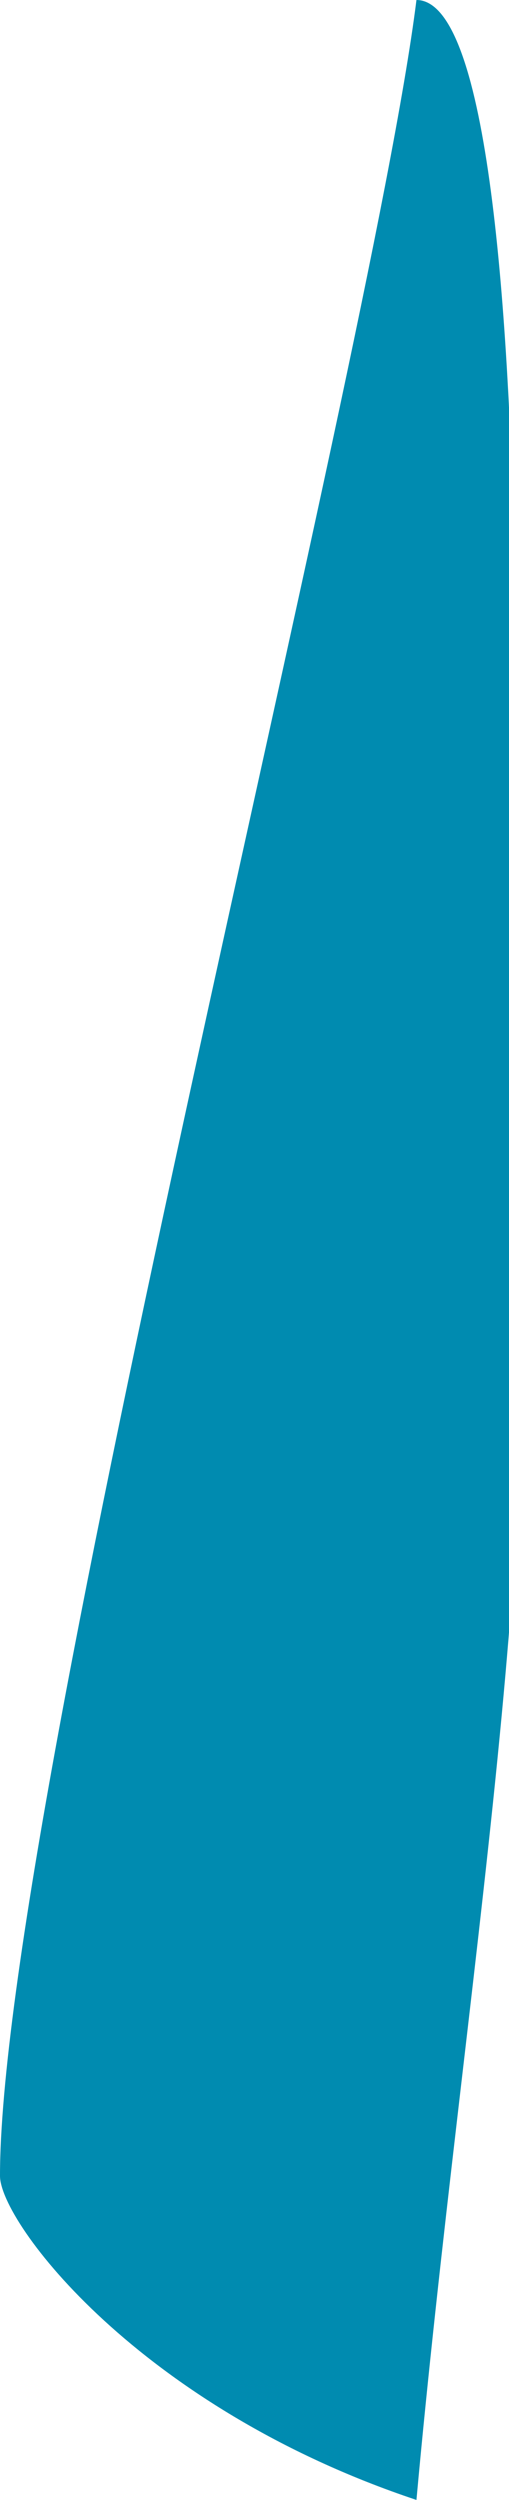 <?xml version="1.0" encoding="utf-8"?>
<!-- Generator: Adobe Illustrator 19.2.1, SVG Export Plug-In . SVG Version: 6.00 Build 0)  -->
<svg version="1.1" id="Layer_1" xmlns="http://www.w3.org/2000/svg" xmlns:xlink="http://www.w3.org/1999/xlink" x="0px" y="0px"
	 viewBox="0 0 1.1 5.4" style="enable-background:new 0 0 1.1 5.4;" xml:space="preserve">
<style type="text/css">
	.st0{fill:#008BB0;}
</style>
<g id="LEBANON">
	<path id="XMLID_43_" class="st0" d="M0.9,5.4C0.3,5.2,0,4.8,0,4.7C0,3.9,0.8,0.8,0.9,0c0.3,0,0.2,2.5,0.2,2.5
		C1.2,3.2,1,4.3,0.9,5.4z"/>
</g>
<g id="Layer_1_1_">
</g>
</svg>
